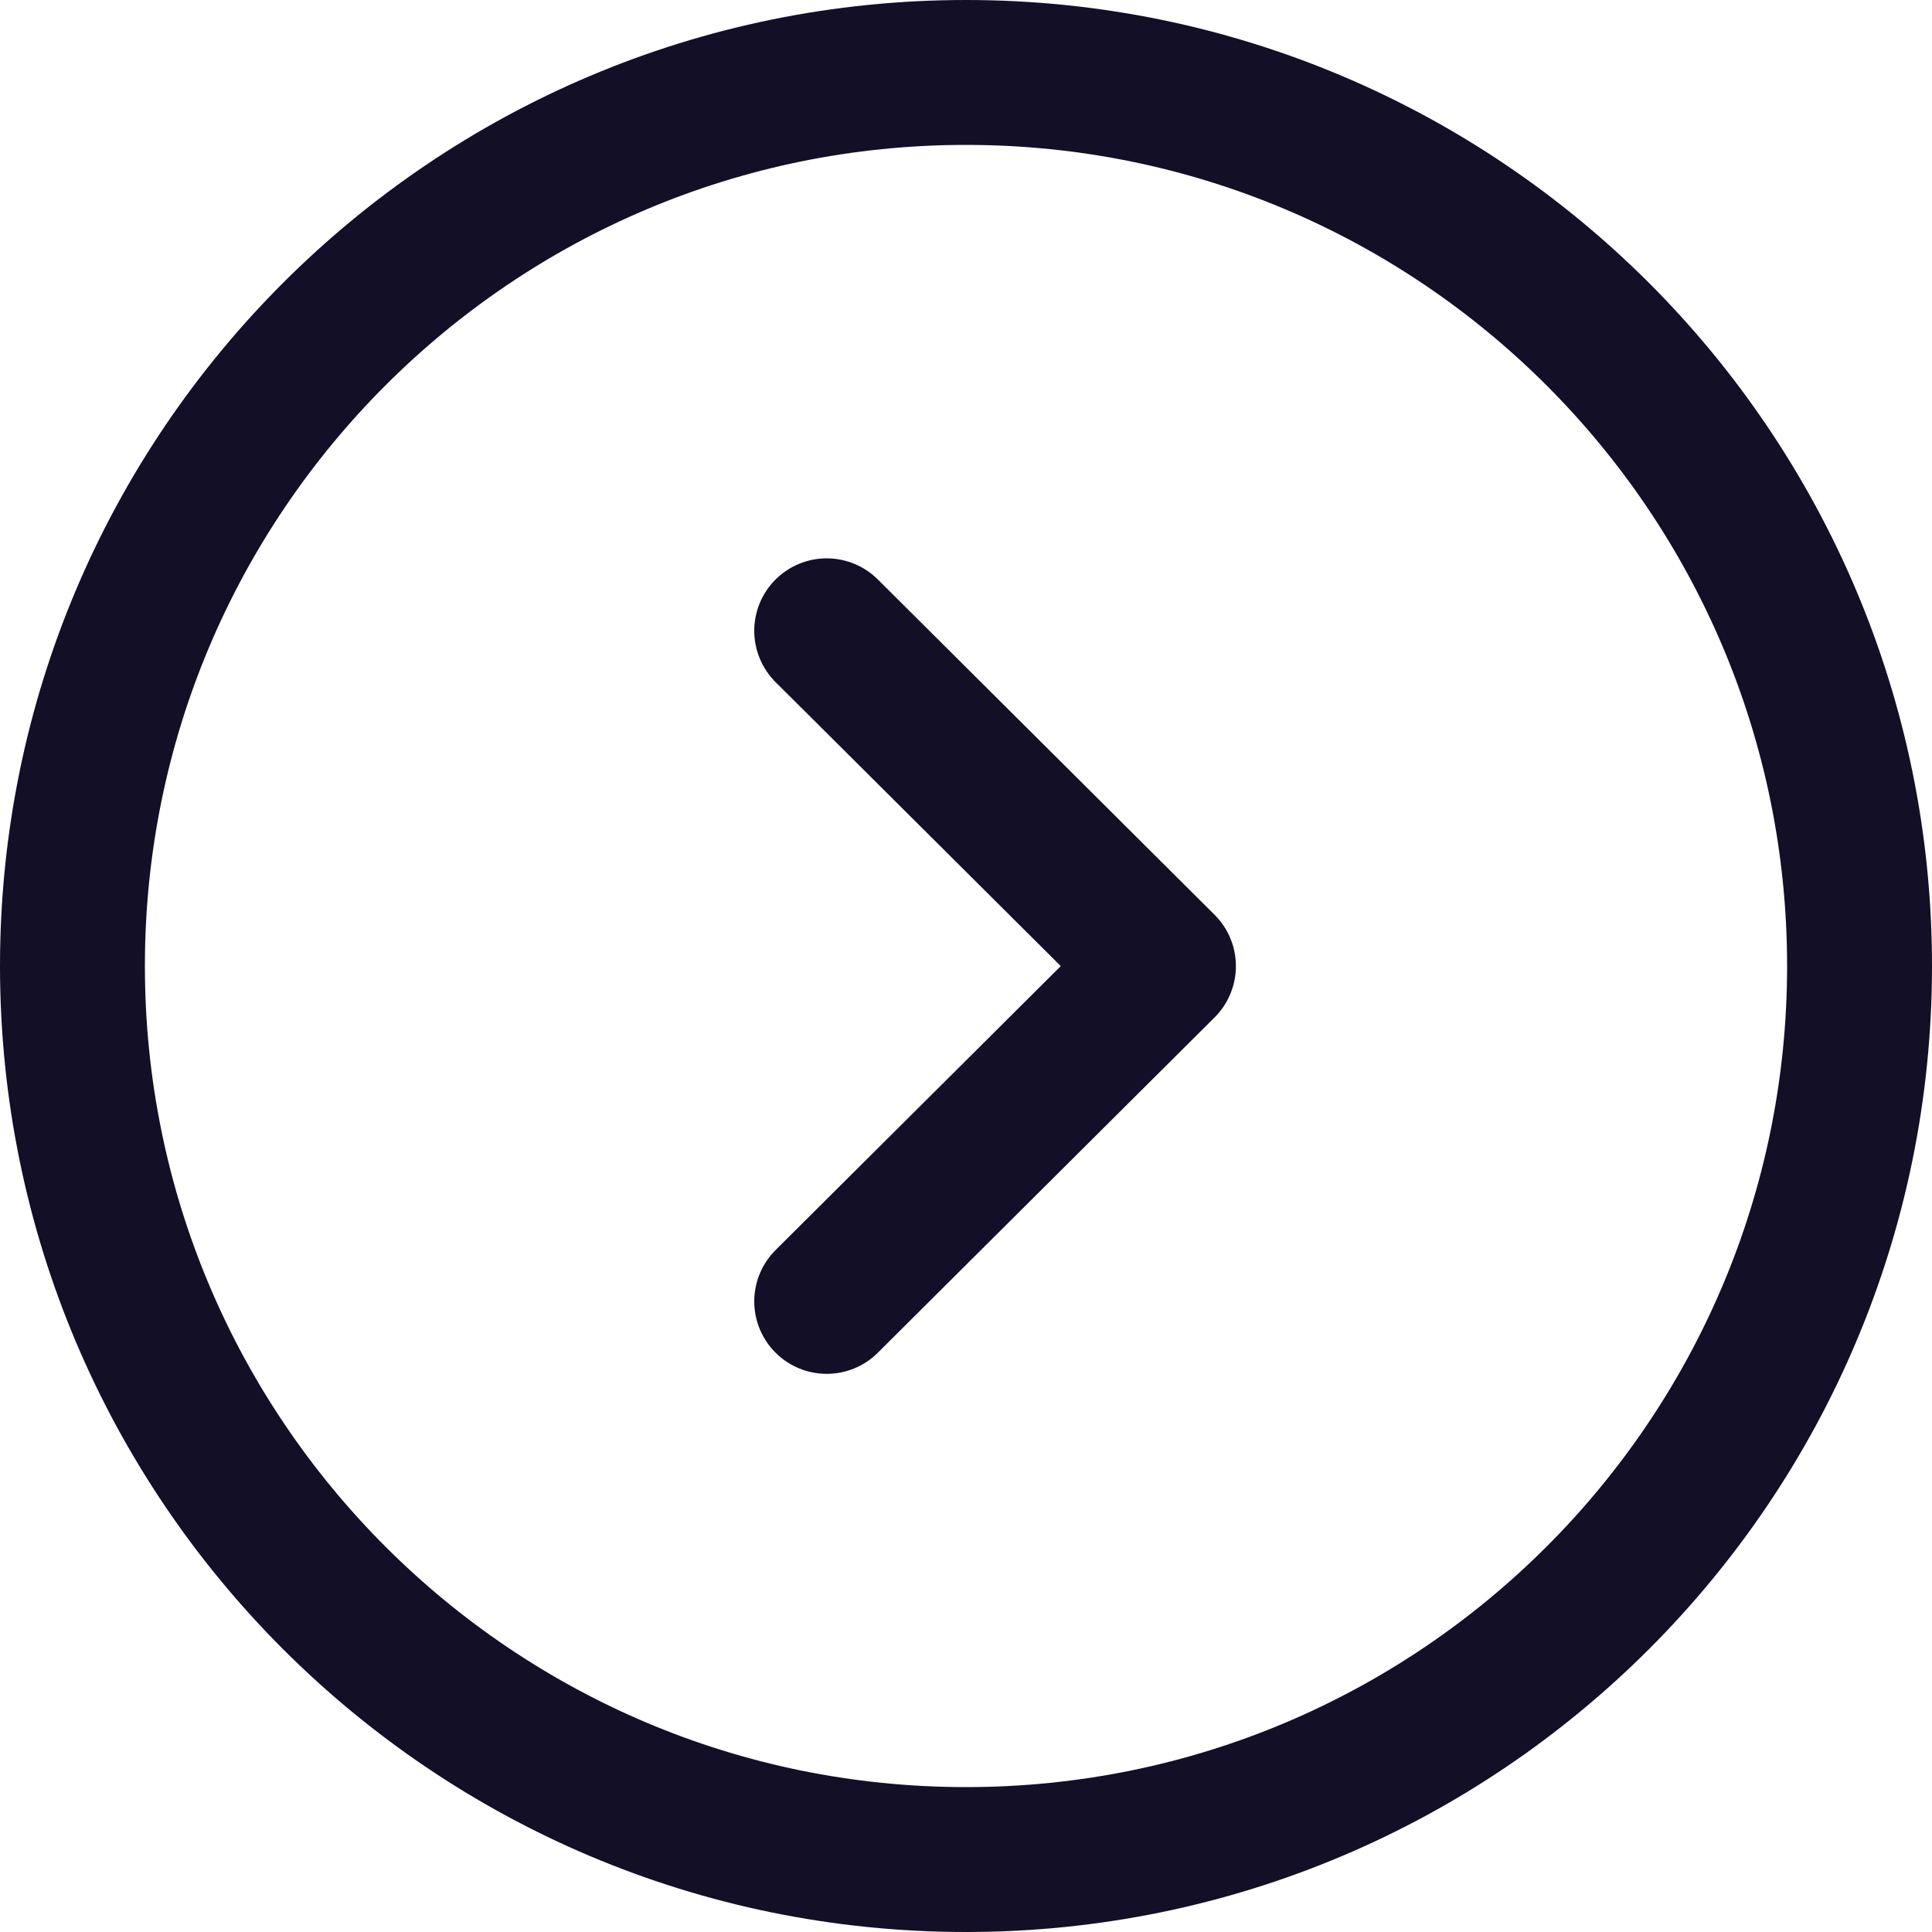 <svg width="20" height="20" viewBox="0 0 20 20" fill="none" xmlns="http://www.w3.org/2000/svg">
<path fill-rule="evenodd" clip-rule="evenodd" d="M10 19.25C15.108 19.25 19.25 15.109 19.25 10C19.25 4.892 15.108 0.75 10 0.75C4.892 0.75 0.75 4.892 0.75 10C0.75 15.109 4.892 19.25 10 19.25Z" stroke="#130F26" stroke-width="1.5" stroke-linecap="round" stroke-linejoin="round"/>
<path d="M8.558 13.472L12.044 10.001L8.558 6.53" stroke="#130F26" stroke-width="1.5" stroke-linecap="round" stroke-linejoin="round"/>
</svg>

